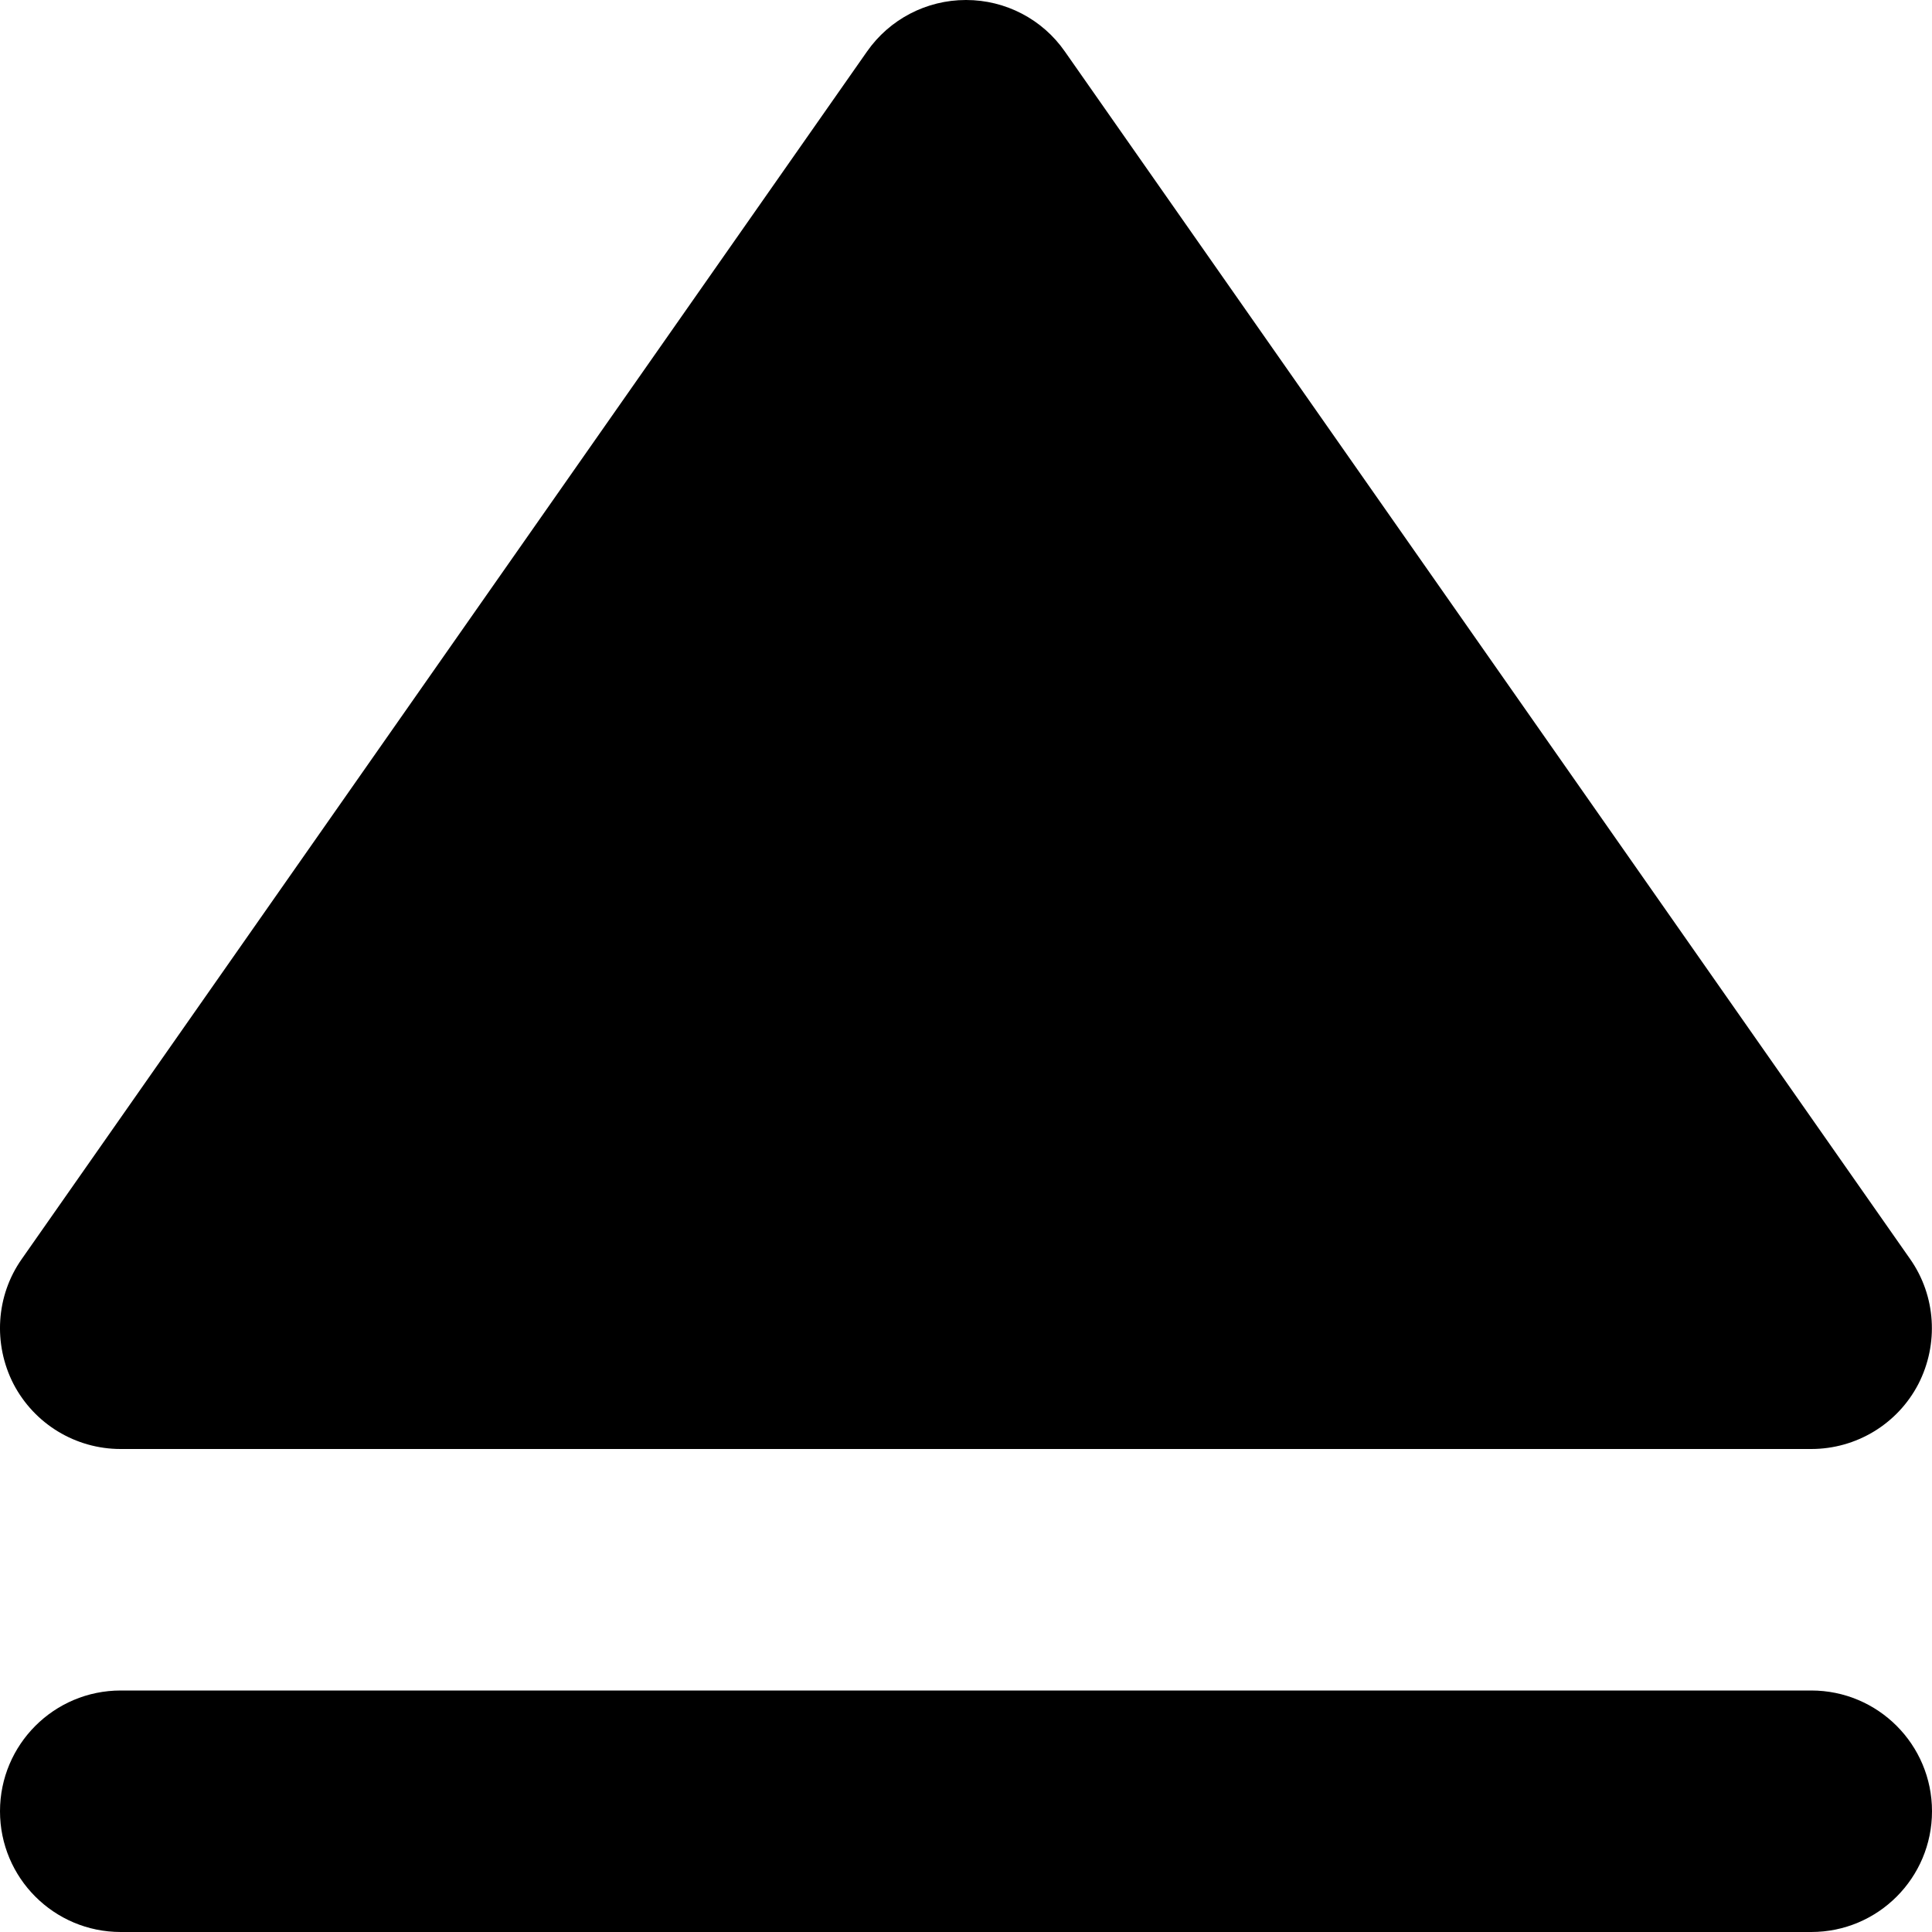 <?xml version="1.0" encoding="utf-8"?>
<!-- Generator: Adobe Illustrator 19.2.1, SVG Export Plug-In . SVG Version: 6.00 Build 0)  -->
<!DOCTYPE svg PUBLIC "-//W3C//DTD SVG 1.1//EN" "http://www.w3.org/Graphics/SVG/1.1/DTD/svg11.dtd">
<svg version="1.1" id="Layer_1" xmlns="http://www.w3.org/2000/svg" xmlns:xlink="http://www.w3.org/1999/xlink" x="0px" y="0px"
	 width="16px" height="16px" viewBox="0 0 16 16" enable-background="new 0 0 16 16" xml:space="preserve">
<path d="M0.112,11.462C0.285,11.793,0.626,12,0.999,12h14.001c0.373,0,0.715-0.207,0.887-0.538c0.17-0.331,0.146-0.73-0.068-1.035
	l-7-10C8.633,0.159,8.327,0,8.001,0c0,0,0,0,0,0S8,0,7.999,0C7.673,0,7.367,0.159,7.18,0.427l-7,10
	C-0.034,10.731-0.058,11.131,0.112,11.462z"/>
<path d="M15,14H1c-0.553,0-1,0.448-1,1s0.447,1,1,1h14c0.553,0,1-0.448,1-1S15.553,14,15,14z"/>
</svg>
